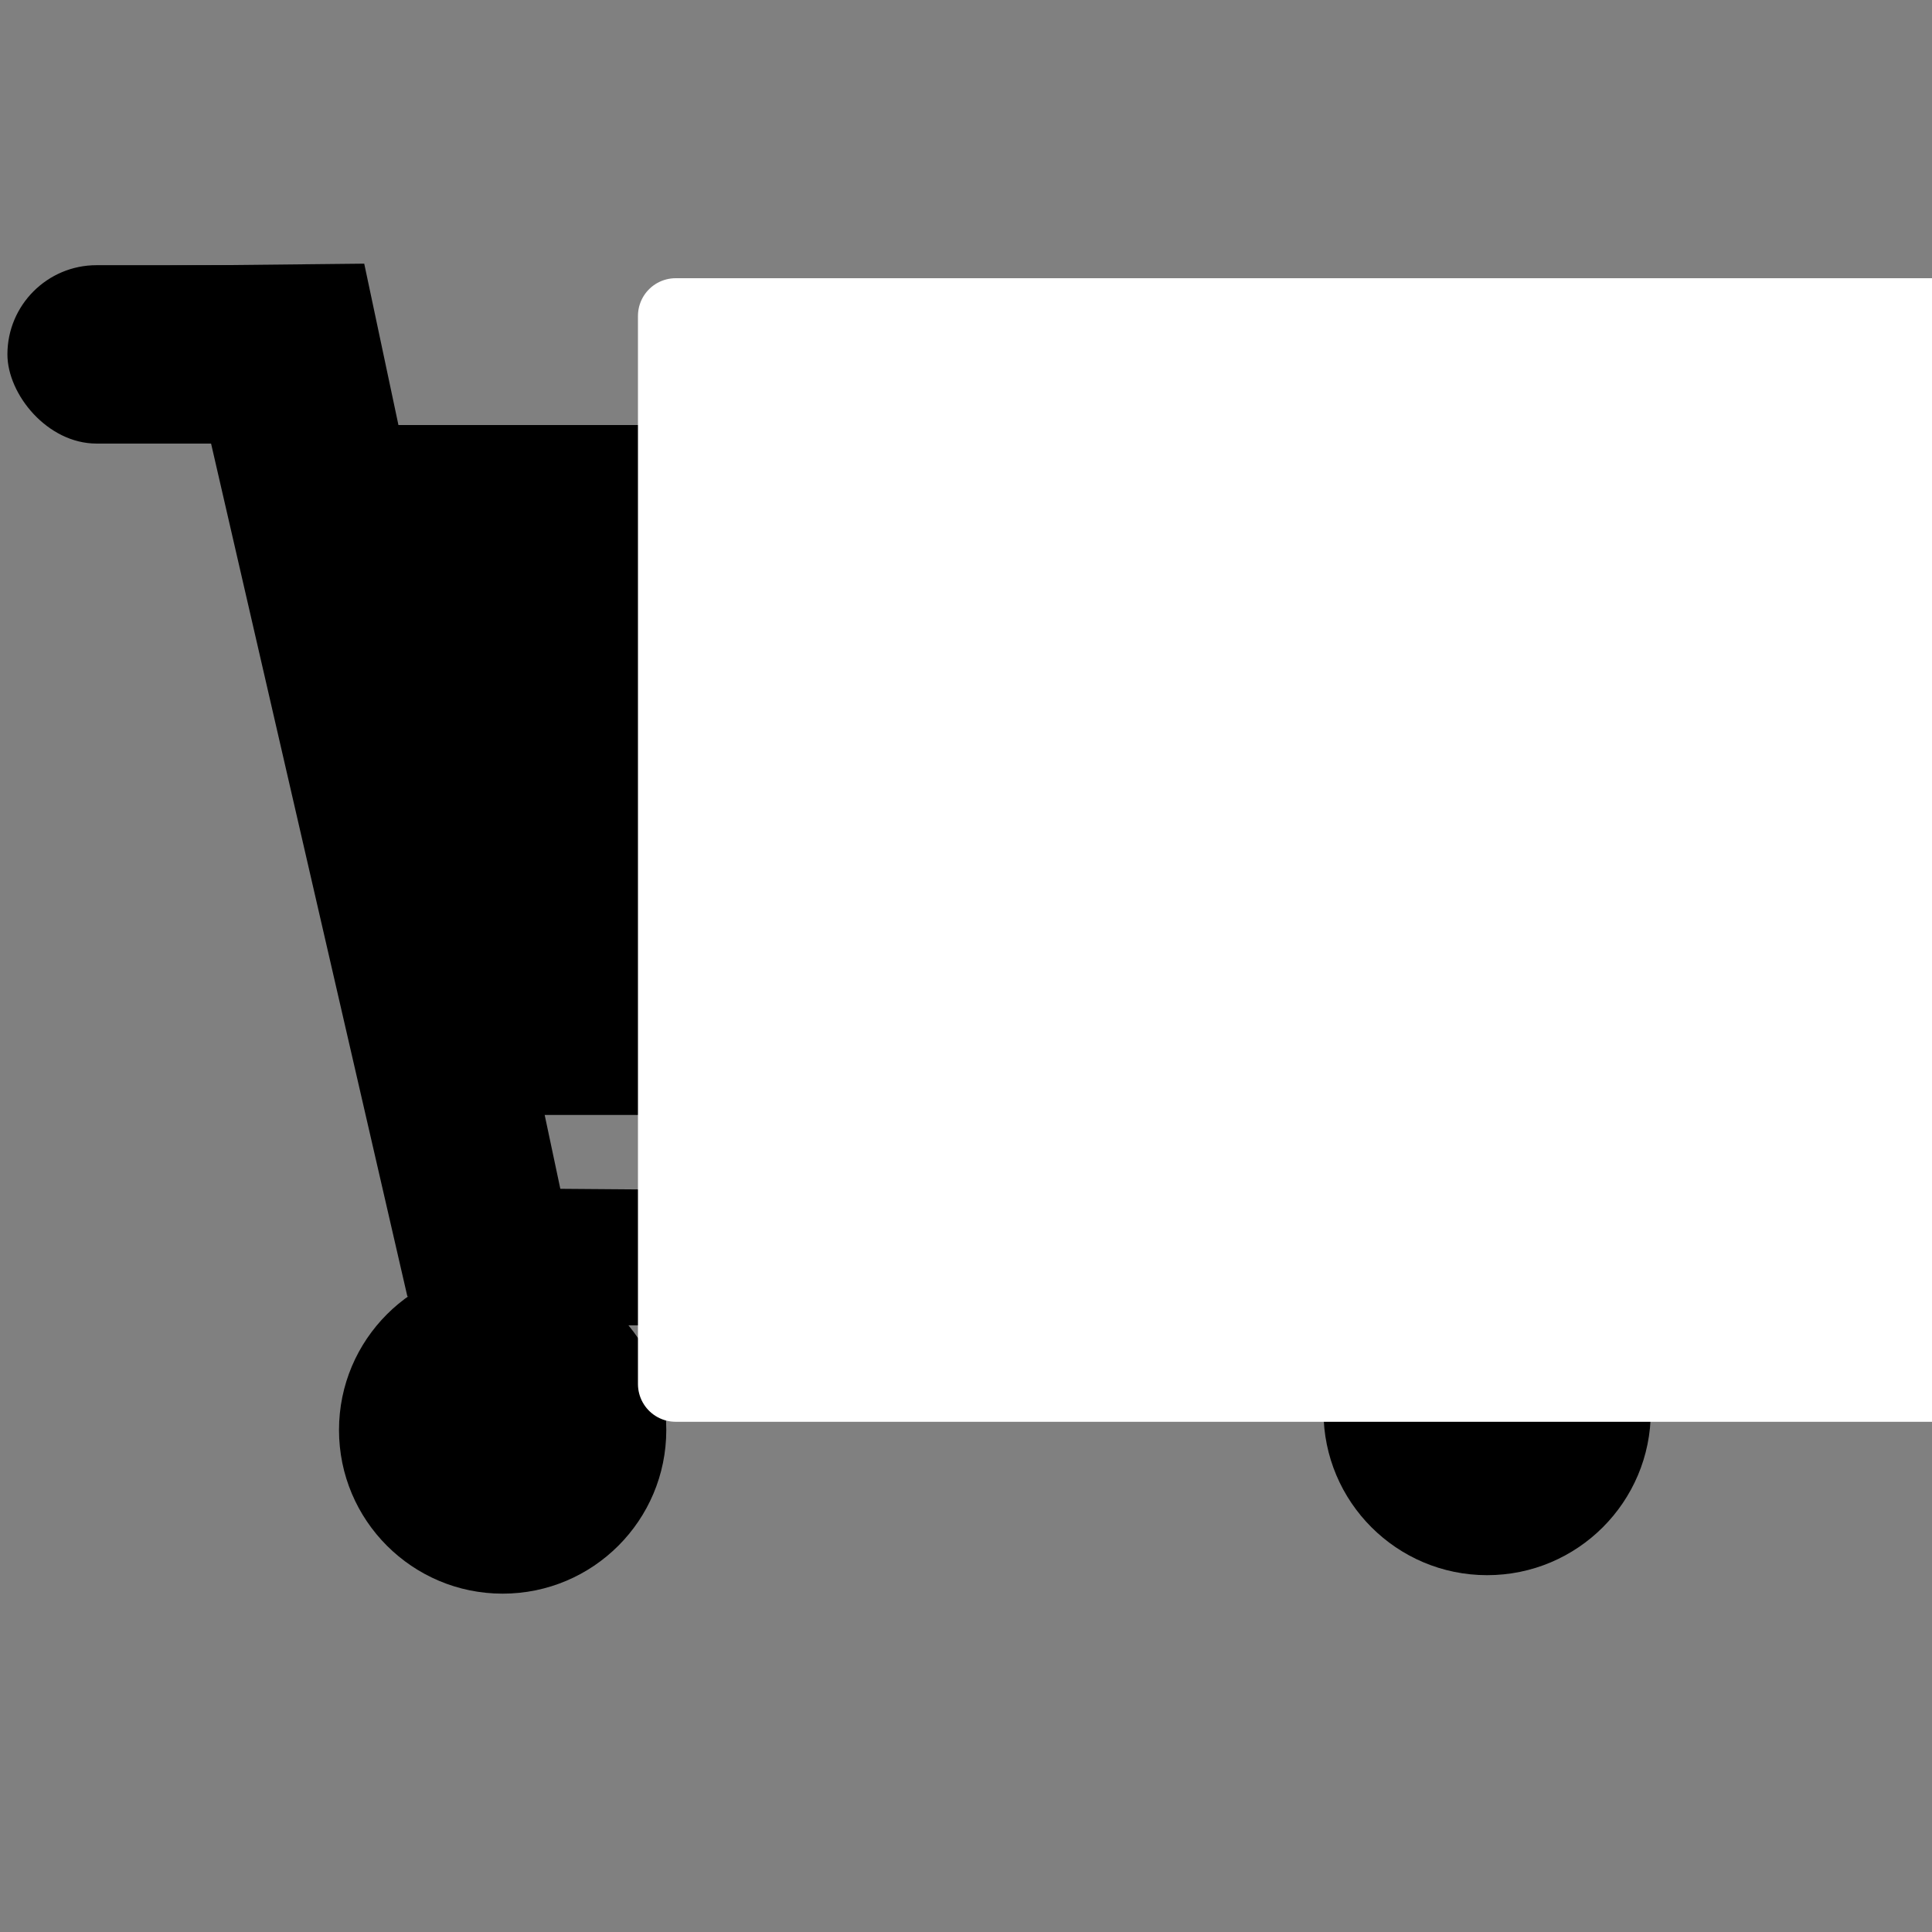 <?xml version="1.0" encoding="UTF-8" standalone="no"?>
<!-- Created with Inkscape (http://www.inkscape.org/) -->

<svg
   xmlns:dc="http://purl.org/dc/elements/1.1/"
   xmlns:cc="http://creativecommons.org/ns#"
   xmlns:rdf="http://www.w3.org/1999/02/22-rdf-syntax-ns#"
   xmlns:svg="http://www.w3.org/2000/svg"
   xmlns="http://www.w3.org/2000/svg"
   xmlns:sodipodi="http://sodipodi.sourceforge.net/DTD/sodipodi-0.dtd"
   xmlns:inkscape="http://www.inkscape.org/namespaces/inkscape"
   width="256"
   height="256"
   viewBox="0 0 67.733 67.733"
   version="1.1"
   id="svg8"
   inkscape:version="0.92.4 (33fec40, 2019-01-16)"
   sodipodi:docname="addToCart.svg">
  <rect x="0" y="0" width="67.733" height="67.733" fill="#808080" stroke="none"/>
  <defs
     id="defs2">
    <marker
       inkscape:stockid="Arrow1Lstart"
       orient="auto"
       refY="0.0"
       refX="0.0"
       id="Arrow1Lstart"
       style="overflow:visible"
       inkscape:isstock="true">
      <path
         id="path4690"
         d="M 0.0,0.0 L 5.0,-5.0 L -12.5,0.0 L 5.0,5.0 L 0.0,0.0 z "
         style="fill-rule:evenodd;stroke:#000000;stroke-width:1.0pt"
         transform="scale(0.8) translate(12.5,0)" />
    </marker>
  </defs>
  <sodipodi:namedview
     id="base"
     pagecolor="#ffffff"
     bordercolor="#666666"
     borderopacity="1.0"
     inkscape:pageopacity="0.0"
     inkscape:pageshadow="2"
     inkscape:zoom="1.6328077"
     inkscape:cx="117.61106"
     inkscape:cy="121.11573"
     inkscape:document-units="px"
     inkscape:current-layer="layer1"
     showgrid="false"
     units="px"
     inkscape:window-width="1366"
     inkscape:window-height="714"
     inkscape:window-x="0"
     inkscape:window-y="28"
     inkscape:window-maximized="1"
     showguides="true"
     inkscape:guide-bbox="true">
    <sodipodi:guide
       position="6.158,4.375"
       orientation="0,1"
       id="guide5202"
       inkscape:locked="false" />
  </sodipodi:namedview>
  <g
     inkscape:label="Layer 1"
     inkscape:groupmode="layer"
     id="layer1"
     transform="translate(0,-229.267)">
    <circle
       r="5.737"
       cy="278.753"
       cx="52.137"
       id="circle5182"
       style="fill:#000000;fill-opacity:1;stroke:#000000;stroke-width:0;stroke-linecap:round;stroke-linejoin:round;stroke-miterlimit:4;stroke-dasharray:none;stroke-opacity:1" />
    <path
       style="fill:#000000;fill-opacity:1;stroke:#000000;stroke-width:0.529;stroke-linecap:round;stroke-linejoin:round;stroke-miterlimit:4;stroke-dasharray:none;stroke-opacity:1"
       d="M 10.814,244.433 H 63.477 l -6.158,23.658 -41.483,0 z"
       id="rect5188"
       inkscape:connector-curvature="0"
       sodipodi:nodetypes="ccccc" />
    <path
       style="fill:#000000;fill-opacity:1;stroke:#000000;stroke-width:0.42;stroke-linecap:round;stroke-linejoin:round;stroke-miterlimit:4;stroke-dasharray:none;stroke-opacity:1"
       d="m 14.486,271.115 41.754,0.324 -1.011,4.083 -34.717,0 z"
       id="rect5191"
       inkscape:connector-curvature="0"
       sodipodi:nodetypes="ccccc" />
    <circle
       style="fill:#000000;fill-opacity:1;stroke:#000000;stroke-width:0;stroke-linecap:round;stroke-linejoin:round;stroke-miterlimit:4;stroke-dasharray:none;stroke-opacity:1"
       id="circle5194"
       cx="17.622"
       cy="279.401"
       r="5.737" />
    <path
       transform="matrix(0.876,-0.483,0.254,0.967,0,0)"
       style="fill:#000000;fill-opacity:1;stroke:#000000;stroke-width:0;stroke-linecap:round;stroke-linejoin:round;stroke-miterlimit:4;stroke-dasharray:none;stroke-opacity:1"
       d="m -56.541,218.482 6.804,3.325 -1.868,37.275 -6.107,-3.815 z"
       id="rect5196"
       inkscape:connector-curvature="0"
       sodipodi:nodetypes="ccccc" />
    <rect
       style="fill:#000000;fill-opacity:1;stroke:#000000;stroke-width:0;stroke-linecap:round;stroke-linejoin:round;stroke-miterlimit:4;stroke-dasharray:none;stroke-opacity:1"
       id="rect5200"
       width="12.434"
       height="6.254"
       x="0.26"
       y="238.564"
       ry="3.127" />
    <flowRoot
       xml:space="preserve"
       id="flowRoot5242"
       style="font-style:normal;font-weight:normal;font-size:40px;line-height:1.25;font-family:sans-serif;letter-spacing:0px;word-spacing:0px;fill:#ffffff;fill-opacity:1;stroke:#ffffff;stroke-width:3.851;stroke-miterlimit:4;stroke-dasharray:none;stroke-linejoin:round"
       transform="matrix(0.687,0,0,0.687,-34.795,184.805)"><flowRegion
         id="flowRegion5244"
         style="fill:#ffffff;stroke:#ffffff;stroke-width:3.851;stroke-miterlimit:4;stroke-dasharray:none;stroke-linejoin:round"><rect
           id="rect5246"
           width="88.804"
           height="54.507"
           x="85.129"
           y="80.842"
           style="fill:#ffffff;stroke:#ffffff;stroke-width:3.851;stroke-miterlimit:4;stroke-dasharray:none;stroke-linejoin:round" /></flowRegion><flowPara
         id="flowPara5248"
         style="fill:#ffffff;stroke:#ffffff;stroke-width:3.851;stroke-miterlimit:4;stroke-dasharray:none;stroke-linejoin:round">+</flowPara></flowRoot>  </g>
</svg>
